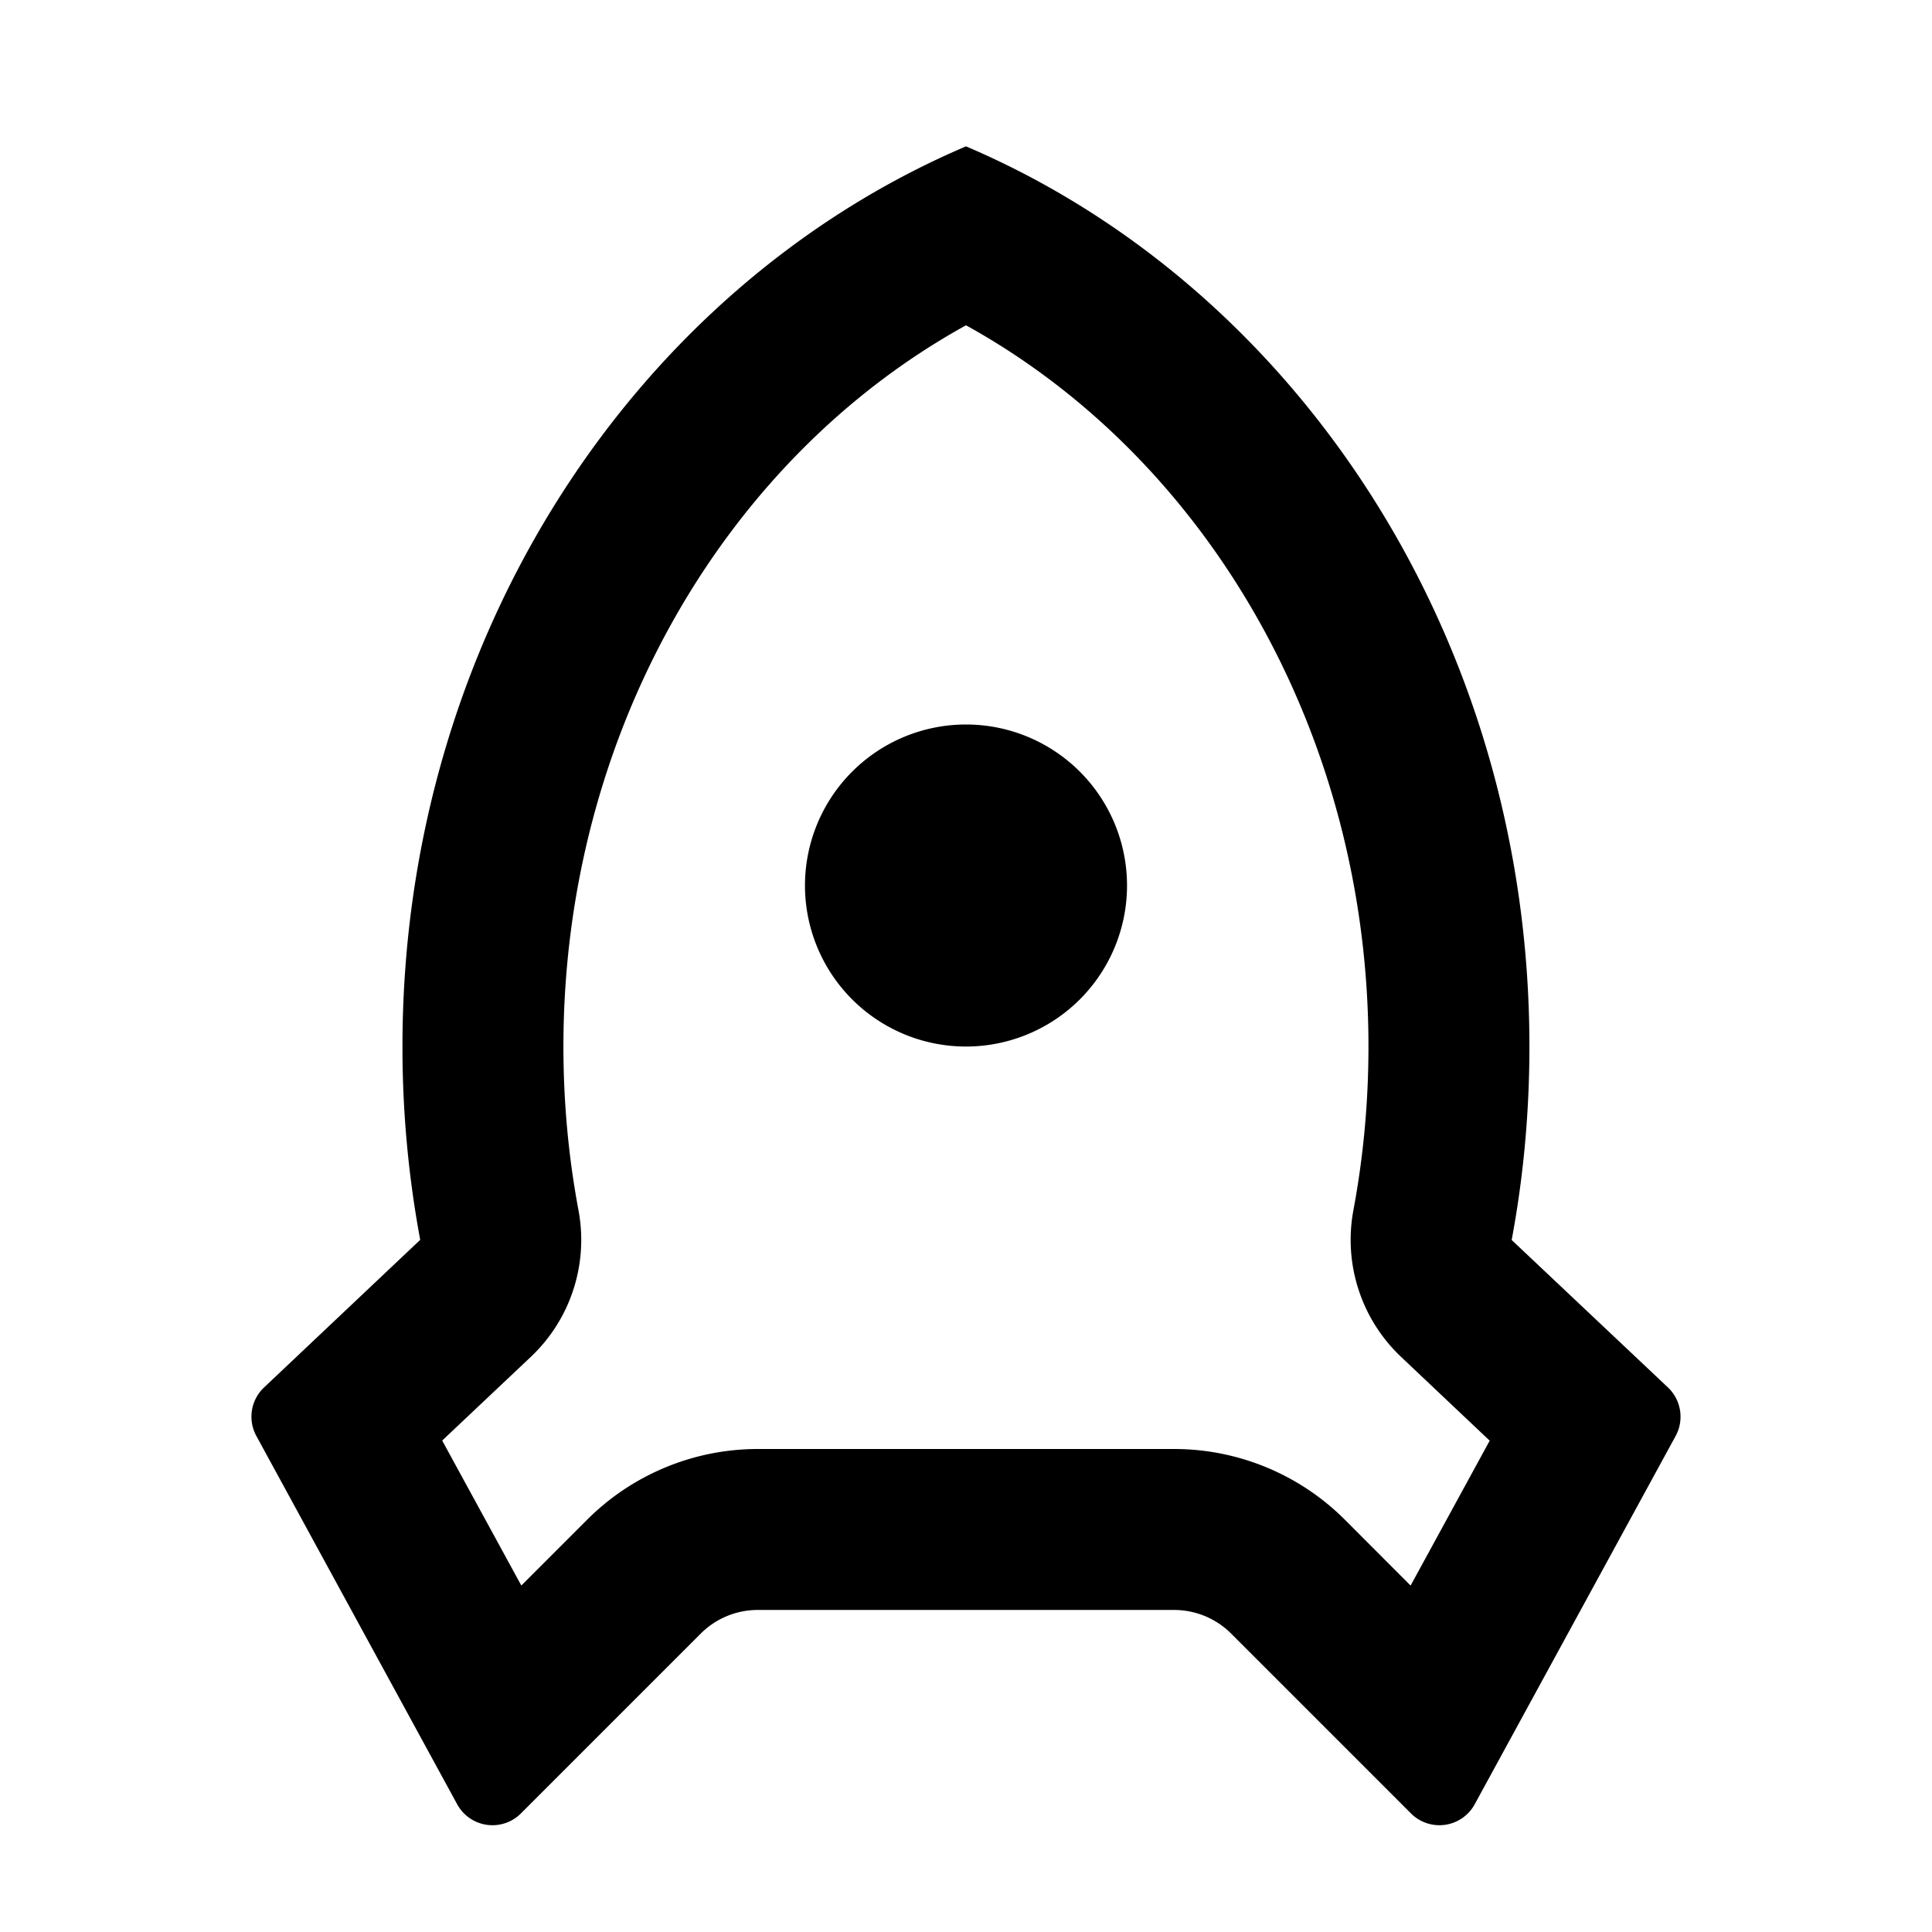 <!--
  - SPDX-License-Identifier: Apache-2.0
  -
  - The OpenSearch Contributors require contributions made to
  - this file be licensed under the Apache-2.0 license or a
  - compatible open source license.
  -
  - Modifications Copyright OpenSearch Contributors. See
  - GitHub history for details.
  -->
<!--
  - Copyright (C) 2004 Remix Icon
  -
  - Licensed under the Apache License, Version 2.0 (the "License");
  - you may not use this file except in compliance with the License.
  - You may obtain a copy of the License at
  -
  -         http://www.apache.org/licenses/LICENSE-2.0
  -
  - Unless required by applicable law or agreed to in writing, software
  - distributed under the License is distributed on an "AS IS" BASIS,
  - WITHOUT WARRANTIES OR CONDITIONS OF ANY KIND, either express or implied.
  - See the License for the specific language governing permissions and
  - limitations under the License.
  -->

<svg xmlns="http://www.w3.org/2000/svg" viewBox="0 0 16 16">
  <path d="M3.333 8.667c0-3.392 1.935-6.291 4.667-7.455 2.731 1.164 4.666 4.063 4.666 7.455 0 .548-.05 1.084-.147 1.602l1.294 1.221c.11.104.136.27.064.402l-1.664 3.05a.333.333 0 0 1-.528.076l-1.49-1.49a.667.667 0 0 0-.471-.195H6.276a.667.667 0 0 0-.472.195l-1.49 1.49a.333.333 0 0 1-.528-.076l-1.663-3.05a.333.333 0 0 1 .064-.402l1.293-1.222a8.743 8.743 0 0 1-.147-1.601zm.984 4.464.545-.545A2 2 0 0 1 6.276 12h3.448a2 2 0 0 1 1.414.586l.544.545.655-1.2-.733-.693a1.334 1.334 0 0 1-.396-1.214c.083-.443.125-.897.125-1.357 0-2.58-1.33-4.867-3.333-5.973C5.996 3.8 4.666 6.087 4.666 8.667c0 .46.042.914.125 1.357.083.446-.066.903-.396 1.214l-.733.692.655 1.2zM8 8.667A1.333 1.333 0 1 1 8 6a1.333 1.333 0 0 1 0 2.667z"/>
</svg>
